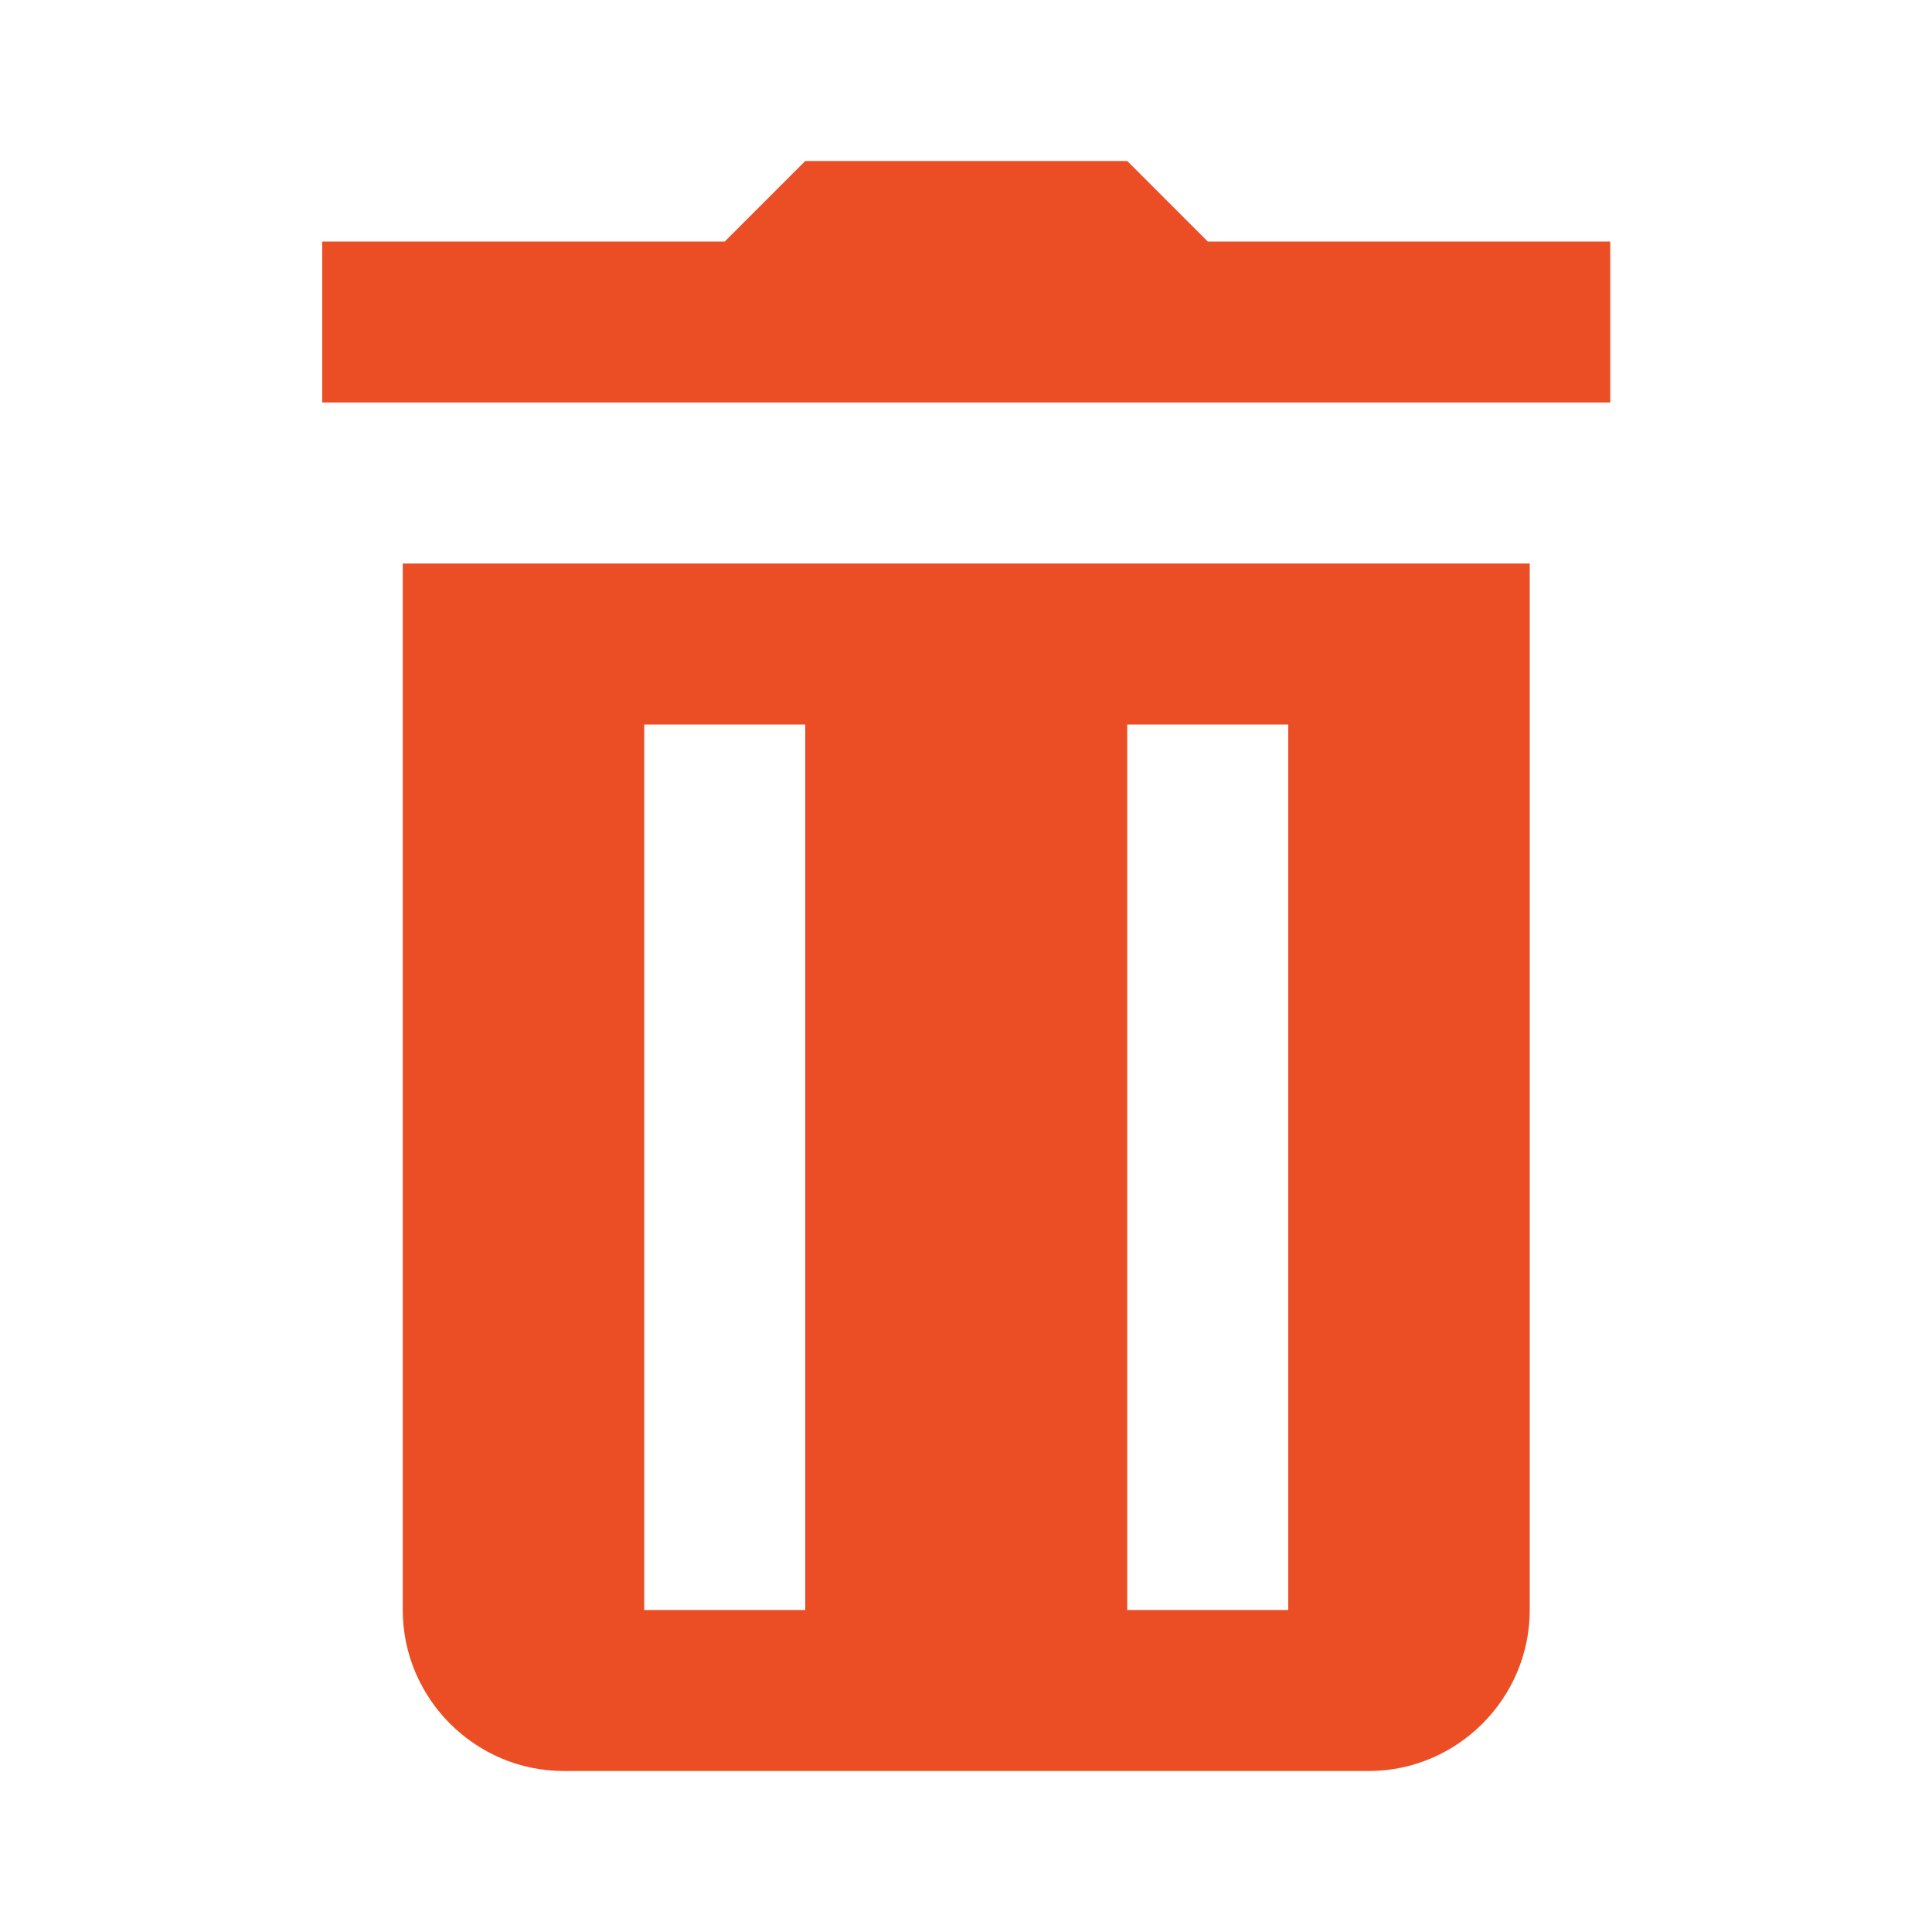 <svg width="24" height="24" viewBox="0 0 24 24" fill="none" xmlns="http://www.w3.org/2000/svg">
<path d="M10.003 2L9.003 3H4.003V5H20.003V3H15.003L14.003 2H10.003ZM5.003 7V20C5.003 21.099 5.903 22 7.003 22H17.003C18.103 22 19.003 21.099 19.003 20V7H5.003ZM8.003 9H10.003V20H8.003V9ZM14.003 9H16.003V20H14.003V9Z" fill="#EB4E24"/>
</svg>
